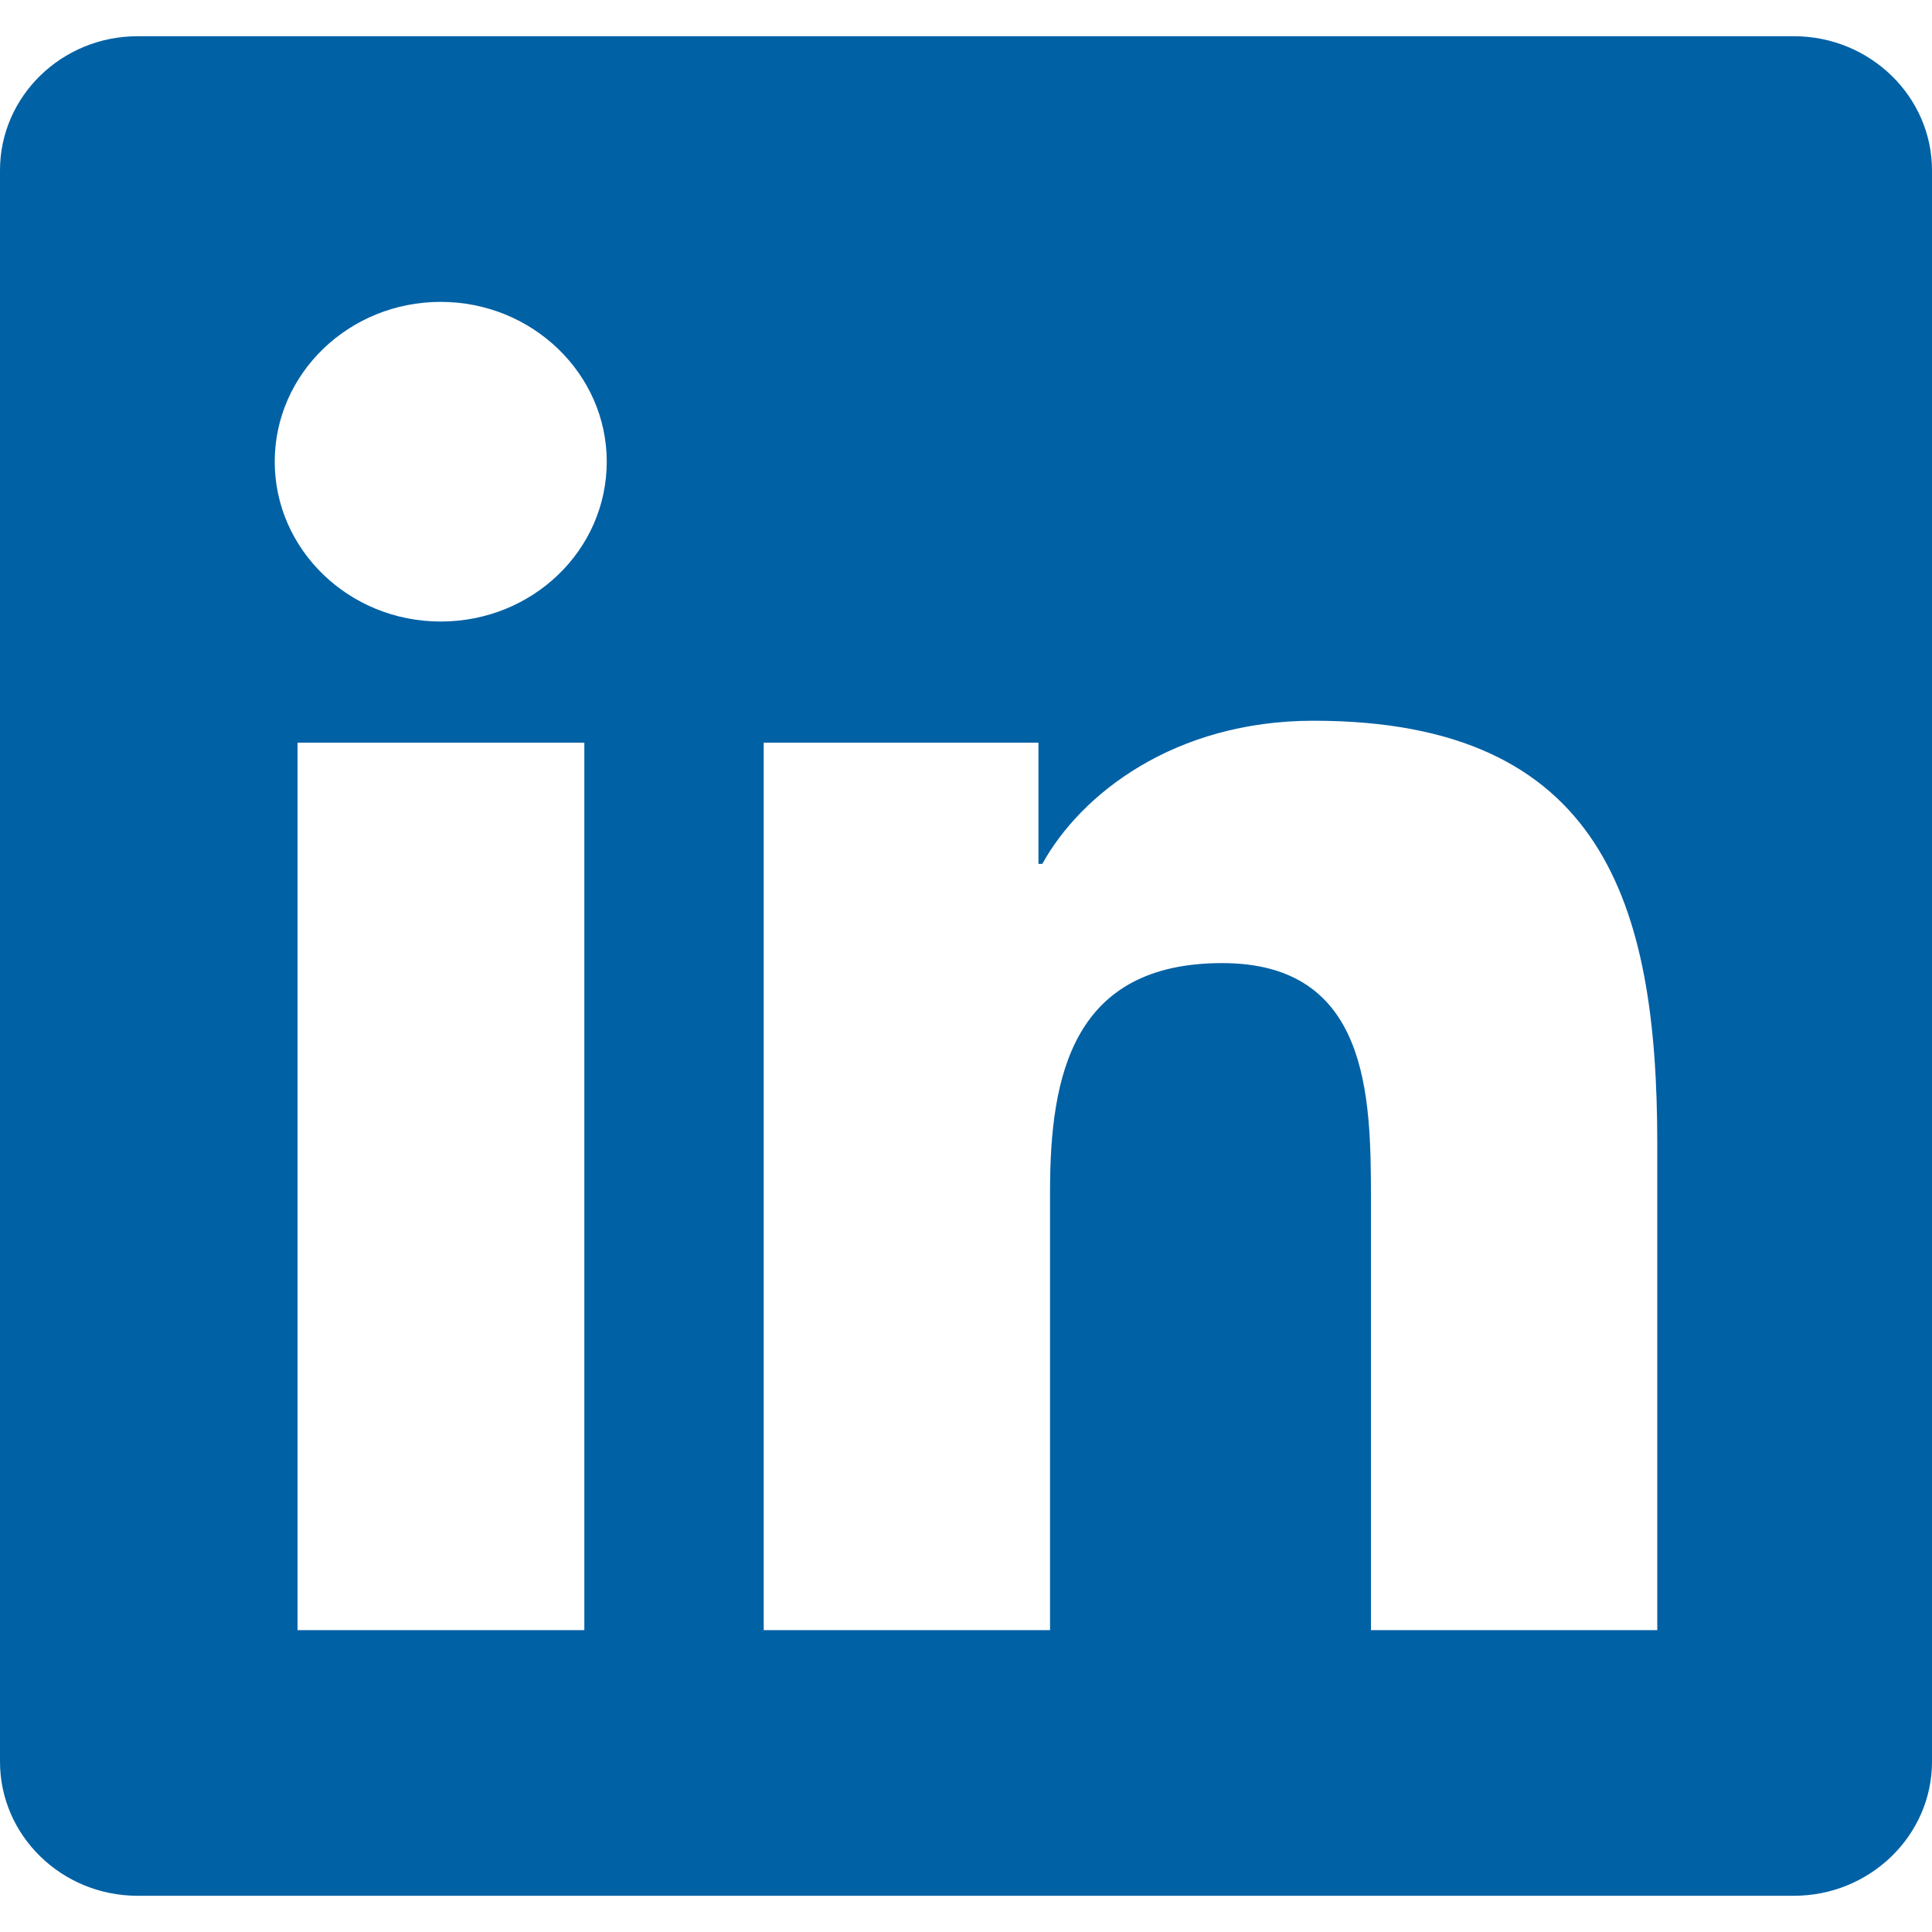 <svg width="20" height="20" viewBox="0 0 20 20" fill="none" xmlns="http://www.w3.org/2000/svg">
<path d="M18.571 0.375H1.424C0.638 0.375 0 0.998 0 1.763V18.237C0 19.002 0.638 19.625 1.424 19.625H18.571C19.357 19.625 20 19.002 20 18.237V1.763C20 0.998 19.357 0.375 18.571 0.375ZM6.045 16.875H3.08V7.688H6.049V16.875H6.045ZM4.562 6.434C3.612 6.434 2.844 5.69 2.844 4.779C2.844 3.868 3.612 3.125 4.562 3.125C5.509 3.125 6.281 3.868 6.281 4.779C6.281 5.695 5.513 6.434 4.562 6.434ZM17.156 16.875H14.192V12.406C14.192 11.341 14.17 9.97 12.652 9.97C11.107 9.97 10.87 11.13 10.87 12.329V16.875H7.906V7.688H10.75V8.943H10.79C11.188 8.221 12.156 7.461 13.598 7.461C16.598 7.461 17.156 9.364 17.156 11.839V16.875Z" fill="#0161A5"/>
</svg>
